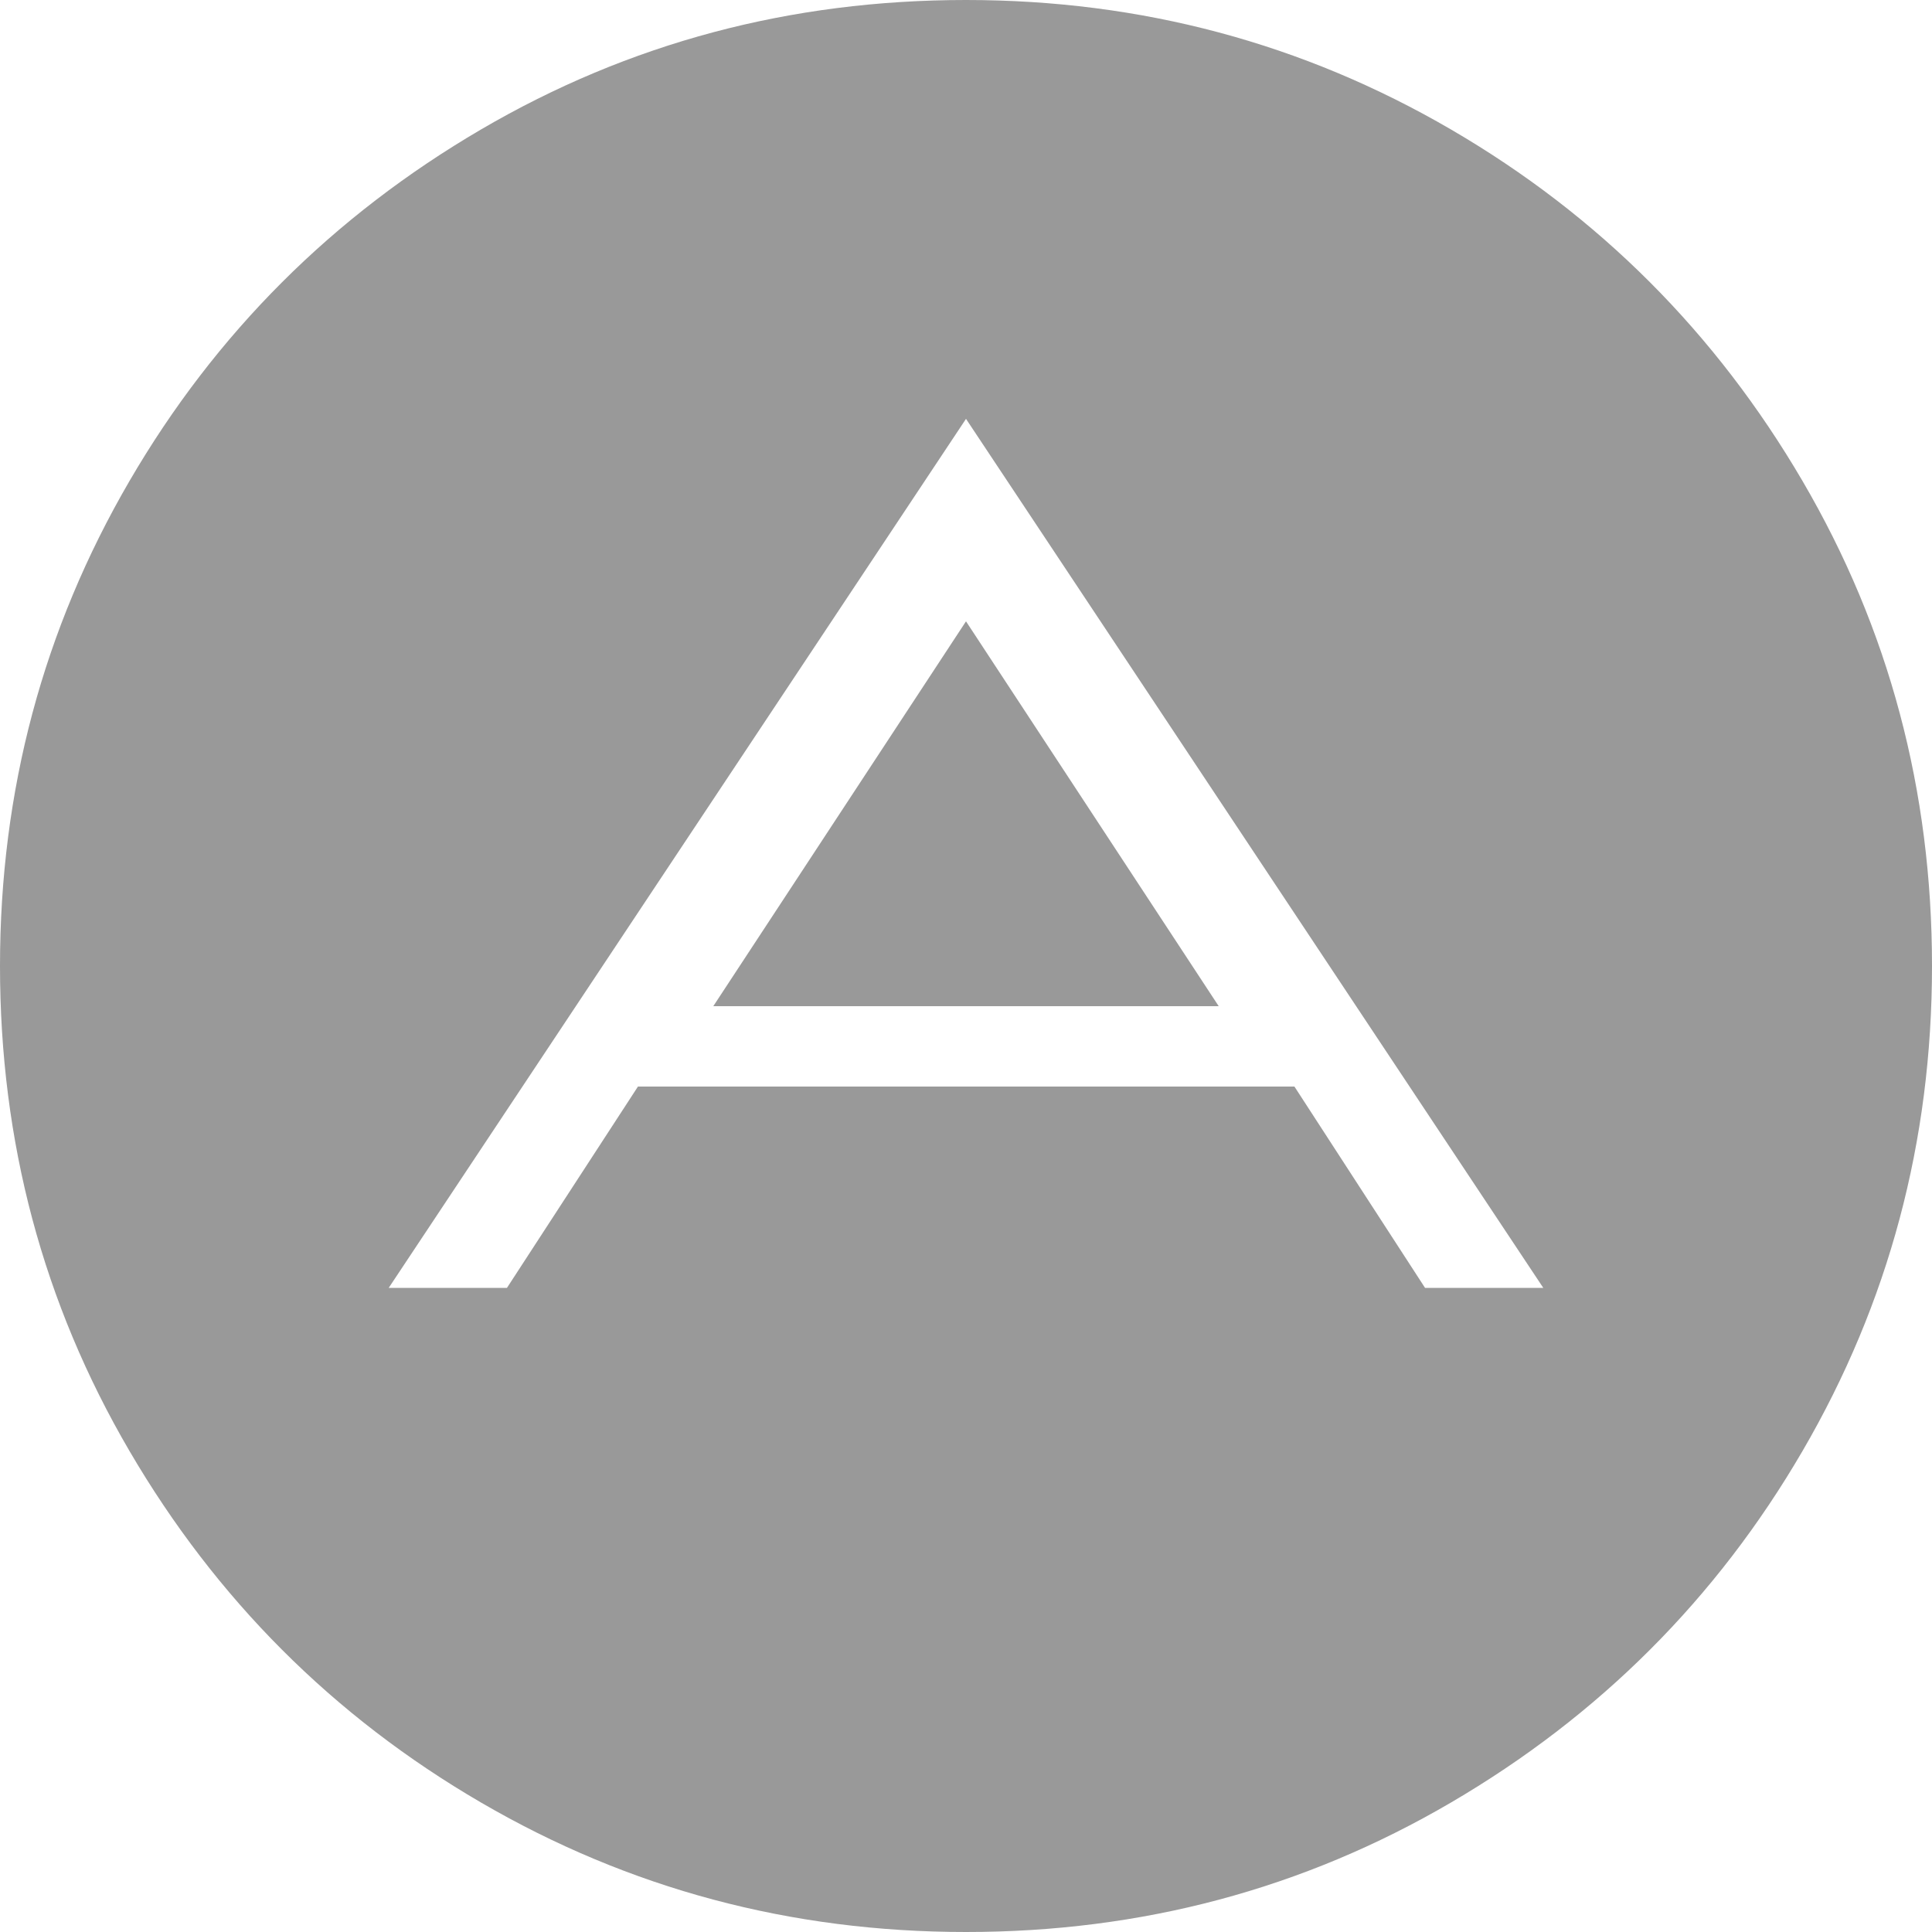 <?xml version="1.0" encoding="utf-8"?>
<!-- Generator: Adobe Illustrator 18.0.0, SVG Export Plug-In . SVG Version: 6.00 Build 0)  -->
<!DOCTYPE svg PUBLIC "-//W3C//DTD SVG 1.1//EN" "http://www.w3.org/Graphics/SVG/1.1/DTD/svg11.dtd">
<svg version="1.1" id="图层_1" xmlns="http://www.w3.org/2000/svg" xmlns:xlink="http://www.w3.org/1999/xlink" x="0px" y="0px"
	 viewBox="0 0 500 500" enable-background="new 0 0 500 500" xml:space="preserve">
<path fill="#999999" d="M250,160.8l65.4,99.6H184.6L250,160.8z M368.8,333.3h30.6L250,108.4L100.6,333.3h30.6l33.9-52.1H335
	L368.8,333.3z M500,250c0,45.4-11.2,87.2-33.5,125.5s-52.7,68.6-91,91S295.4,500,250,500s-87.2-11.2-125.5-33.5s-68.6-52.7-91-91
	S0,295.4,0,250s11.2-87.2,33.5-125.5s52.7-68.6,91-91S204.6,0,250,0s87.2,11.2,125.5,33.5s68.6,52.7,91,91S500,204.6,500,250z"/>
</svg>
